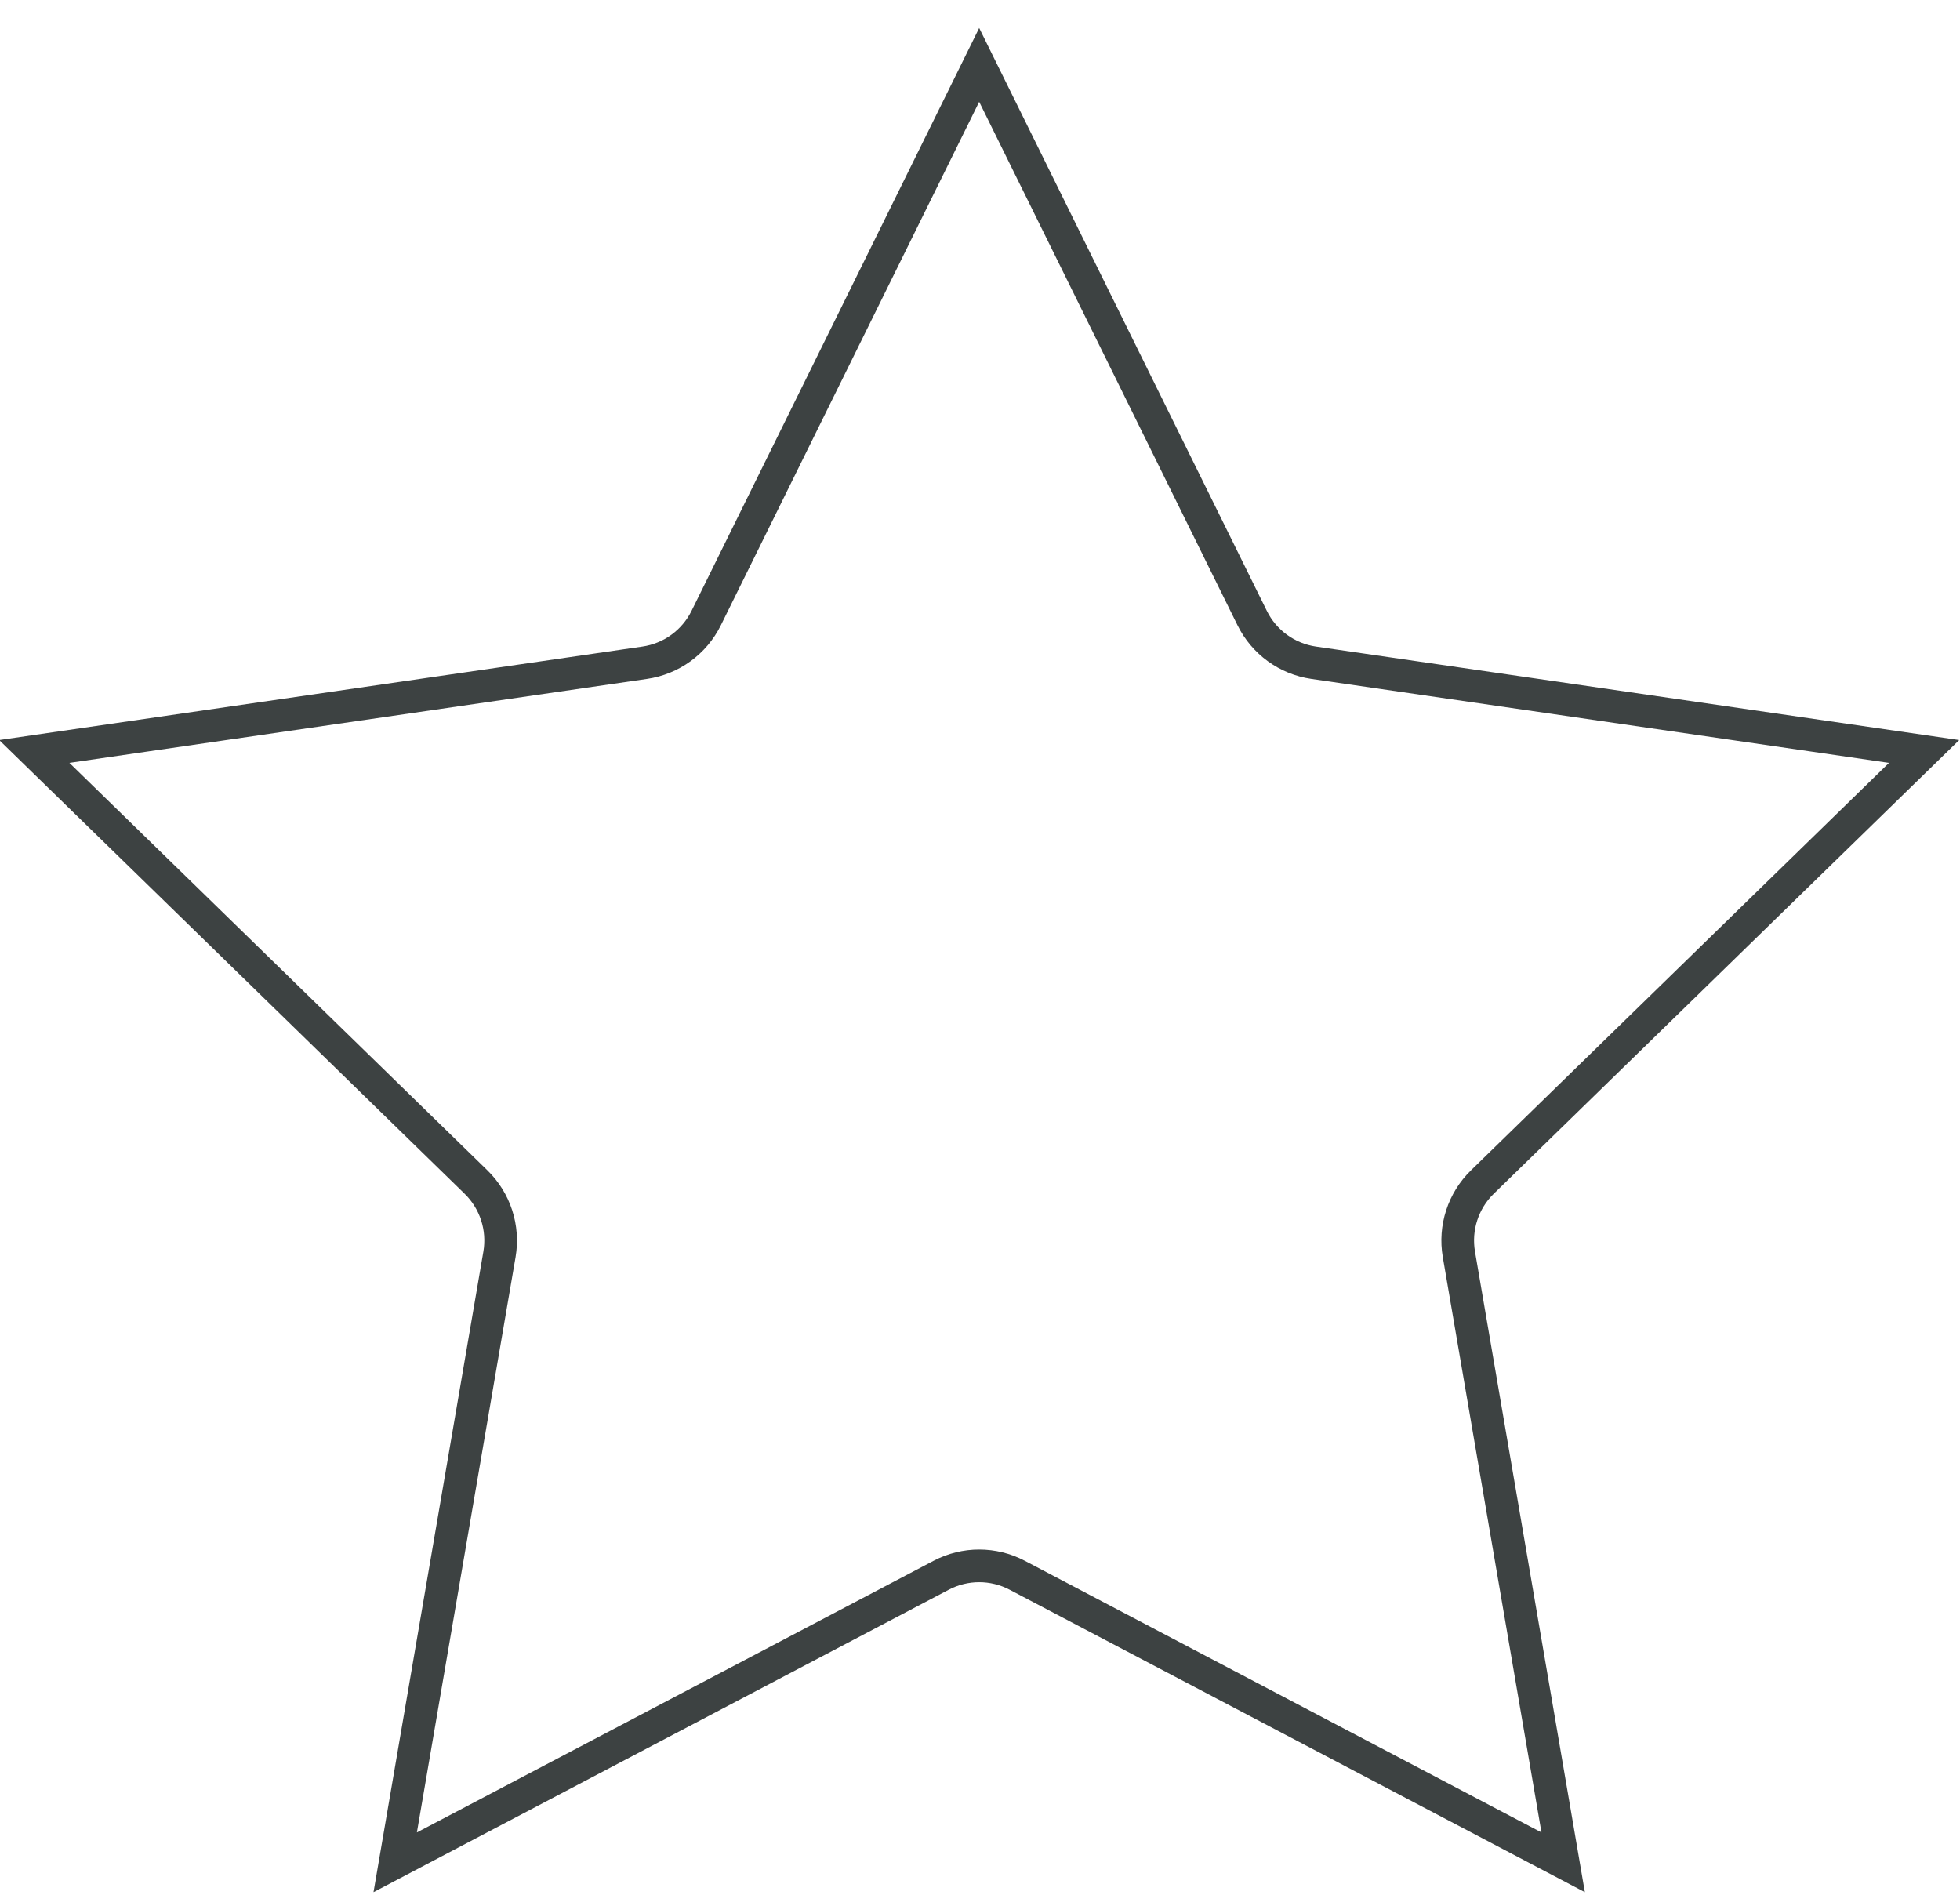 <?xml version="1.0" encoding="UTF-8"?>
<svg width="60px" height="58px" viewBox="0 0 60 58" version="1.1" xmlns="http://www.w3.org/2000/svg" xmlns:xlink="http://www.w3.org/1999/xlink">
    <title>3</title>
    <g id="页面-1" stroke="none" stroke-width="1" fill="none" fill-rule="evenodd">
        <g id="6-基础形状1" transform="translate(-240, -101)" stroke="#3D4242">
            <path d="M269.975,102.987 L278.332,119.92 C278.696,120.658 279.4,121.169 280.214,121.287 L298.901,124.003 L285.379,137.183 C284.79,137.757 284.521,138.585 284.66,139.396 L287.852,158.007 L271.139,149.22 C270.41,148.837 269.54,148.837 268.812,149.22 L252.098,158.007 L255.29,139.396 C255.429,138.585 255.16,137.757 254.571,137.183 L241.05,124.003 L259.736,121.287 C260.55,121.169 261.254,120.658 261.618,119.92 L269.975,102.987 Z" id="3"></path>
        </g>
    </g>
</svg>